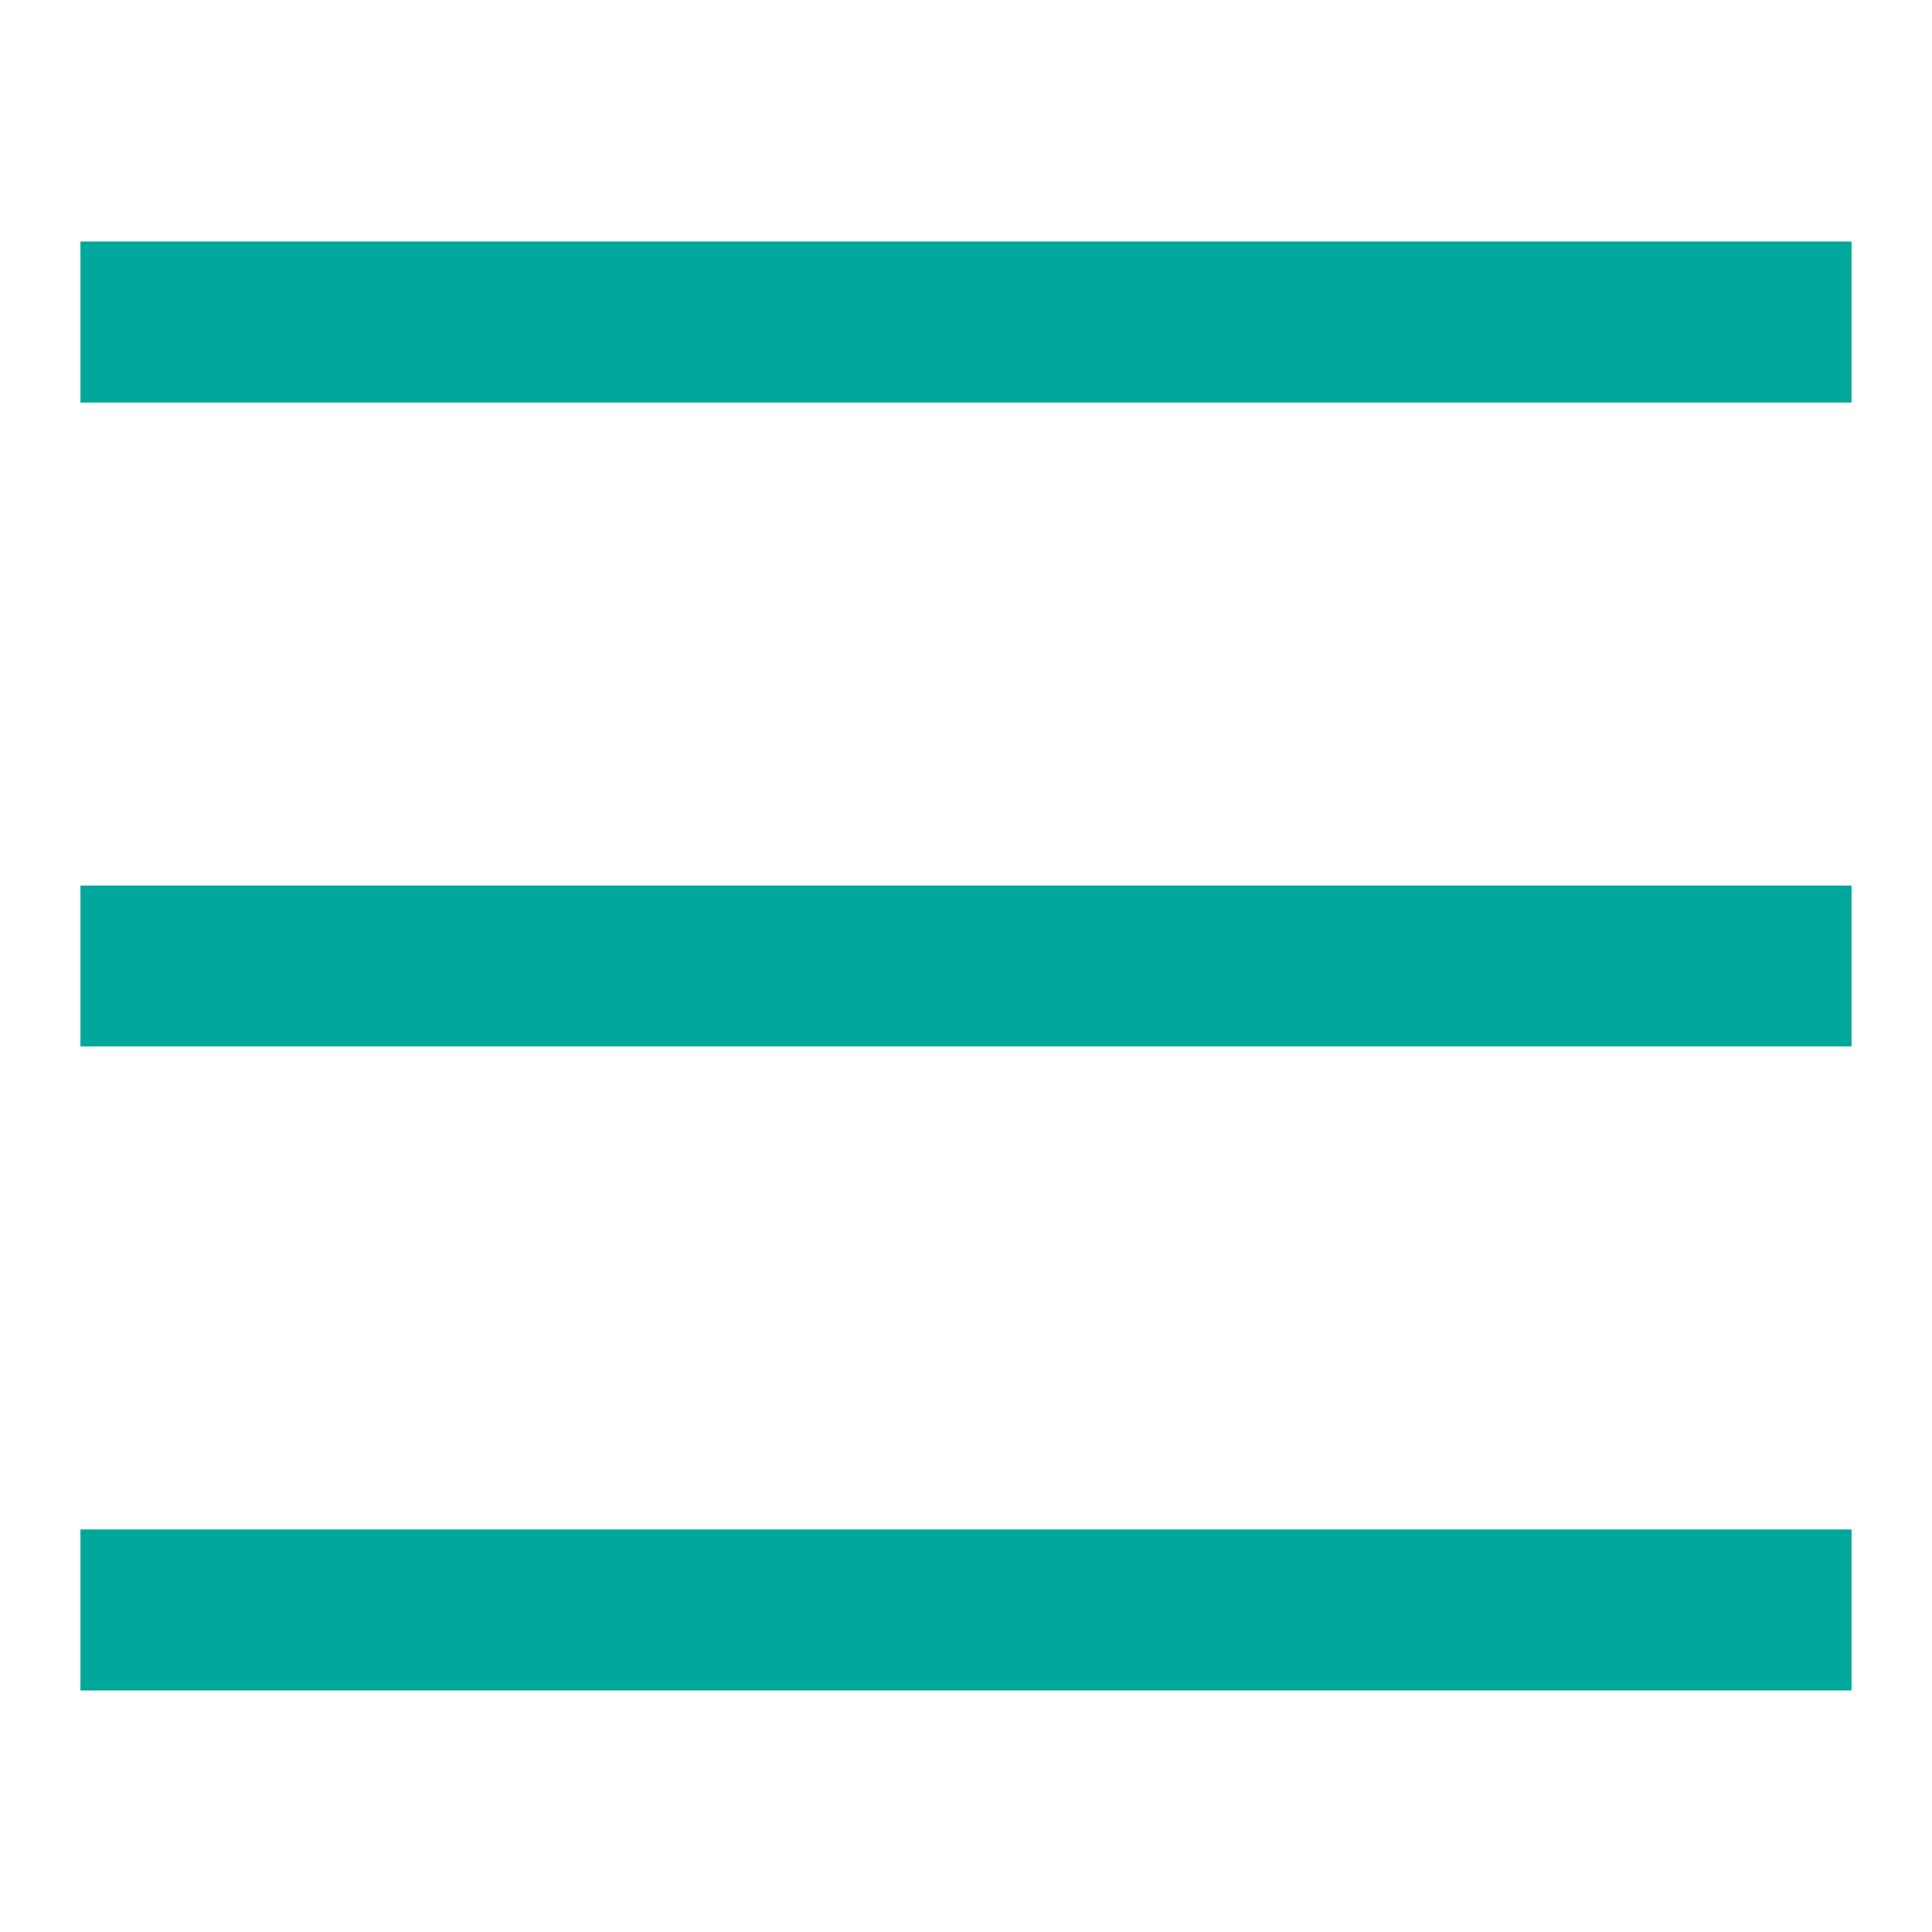 <svg width="24" height="24" viewBox="0 0 24 24" fill="none" xmlns="http://www.w3.org/2000/svg">
<line x1="2" y1="4" x2="22" y2="4" stroke="#00A79B" stroke-width="2" stroke-miterlimit="10" stroke-linecap="square"/>
<line x1="2" y1="12" x2="22" y2="12" stroke="#00A79B" stroke-width="2" stroke-miterlimit="10" stroke-linecap="square"/>
<line x1="2" y1="20" x2="22" y2="20" stroke="#00A79B" stroke-width="2" stroke-miterlimit="10" stroke-linecap="square"/>
</svg>
